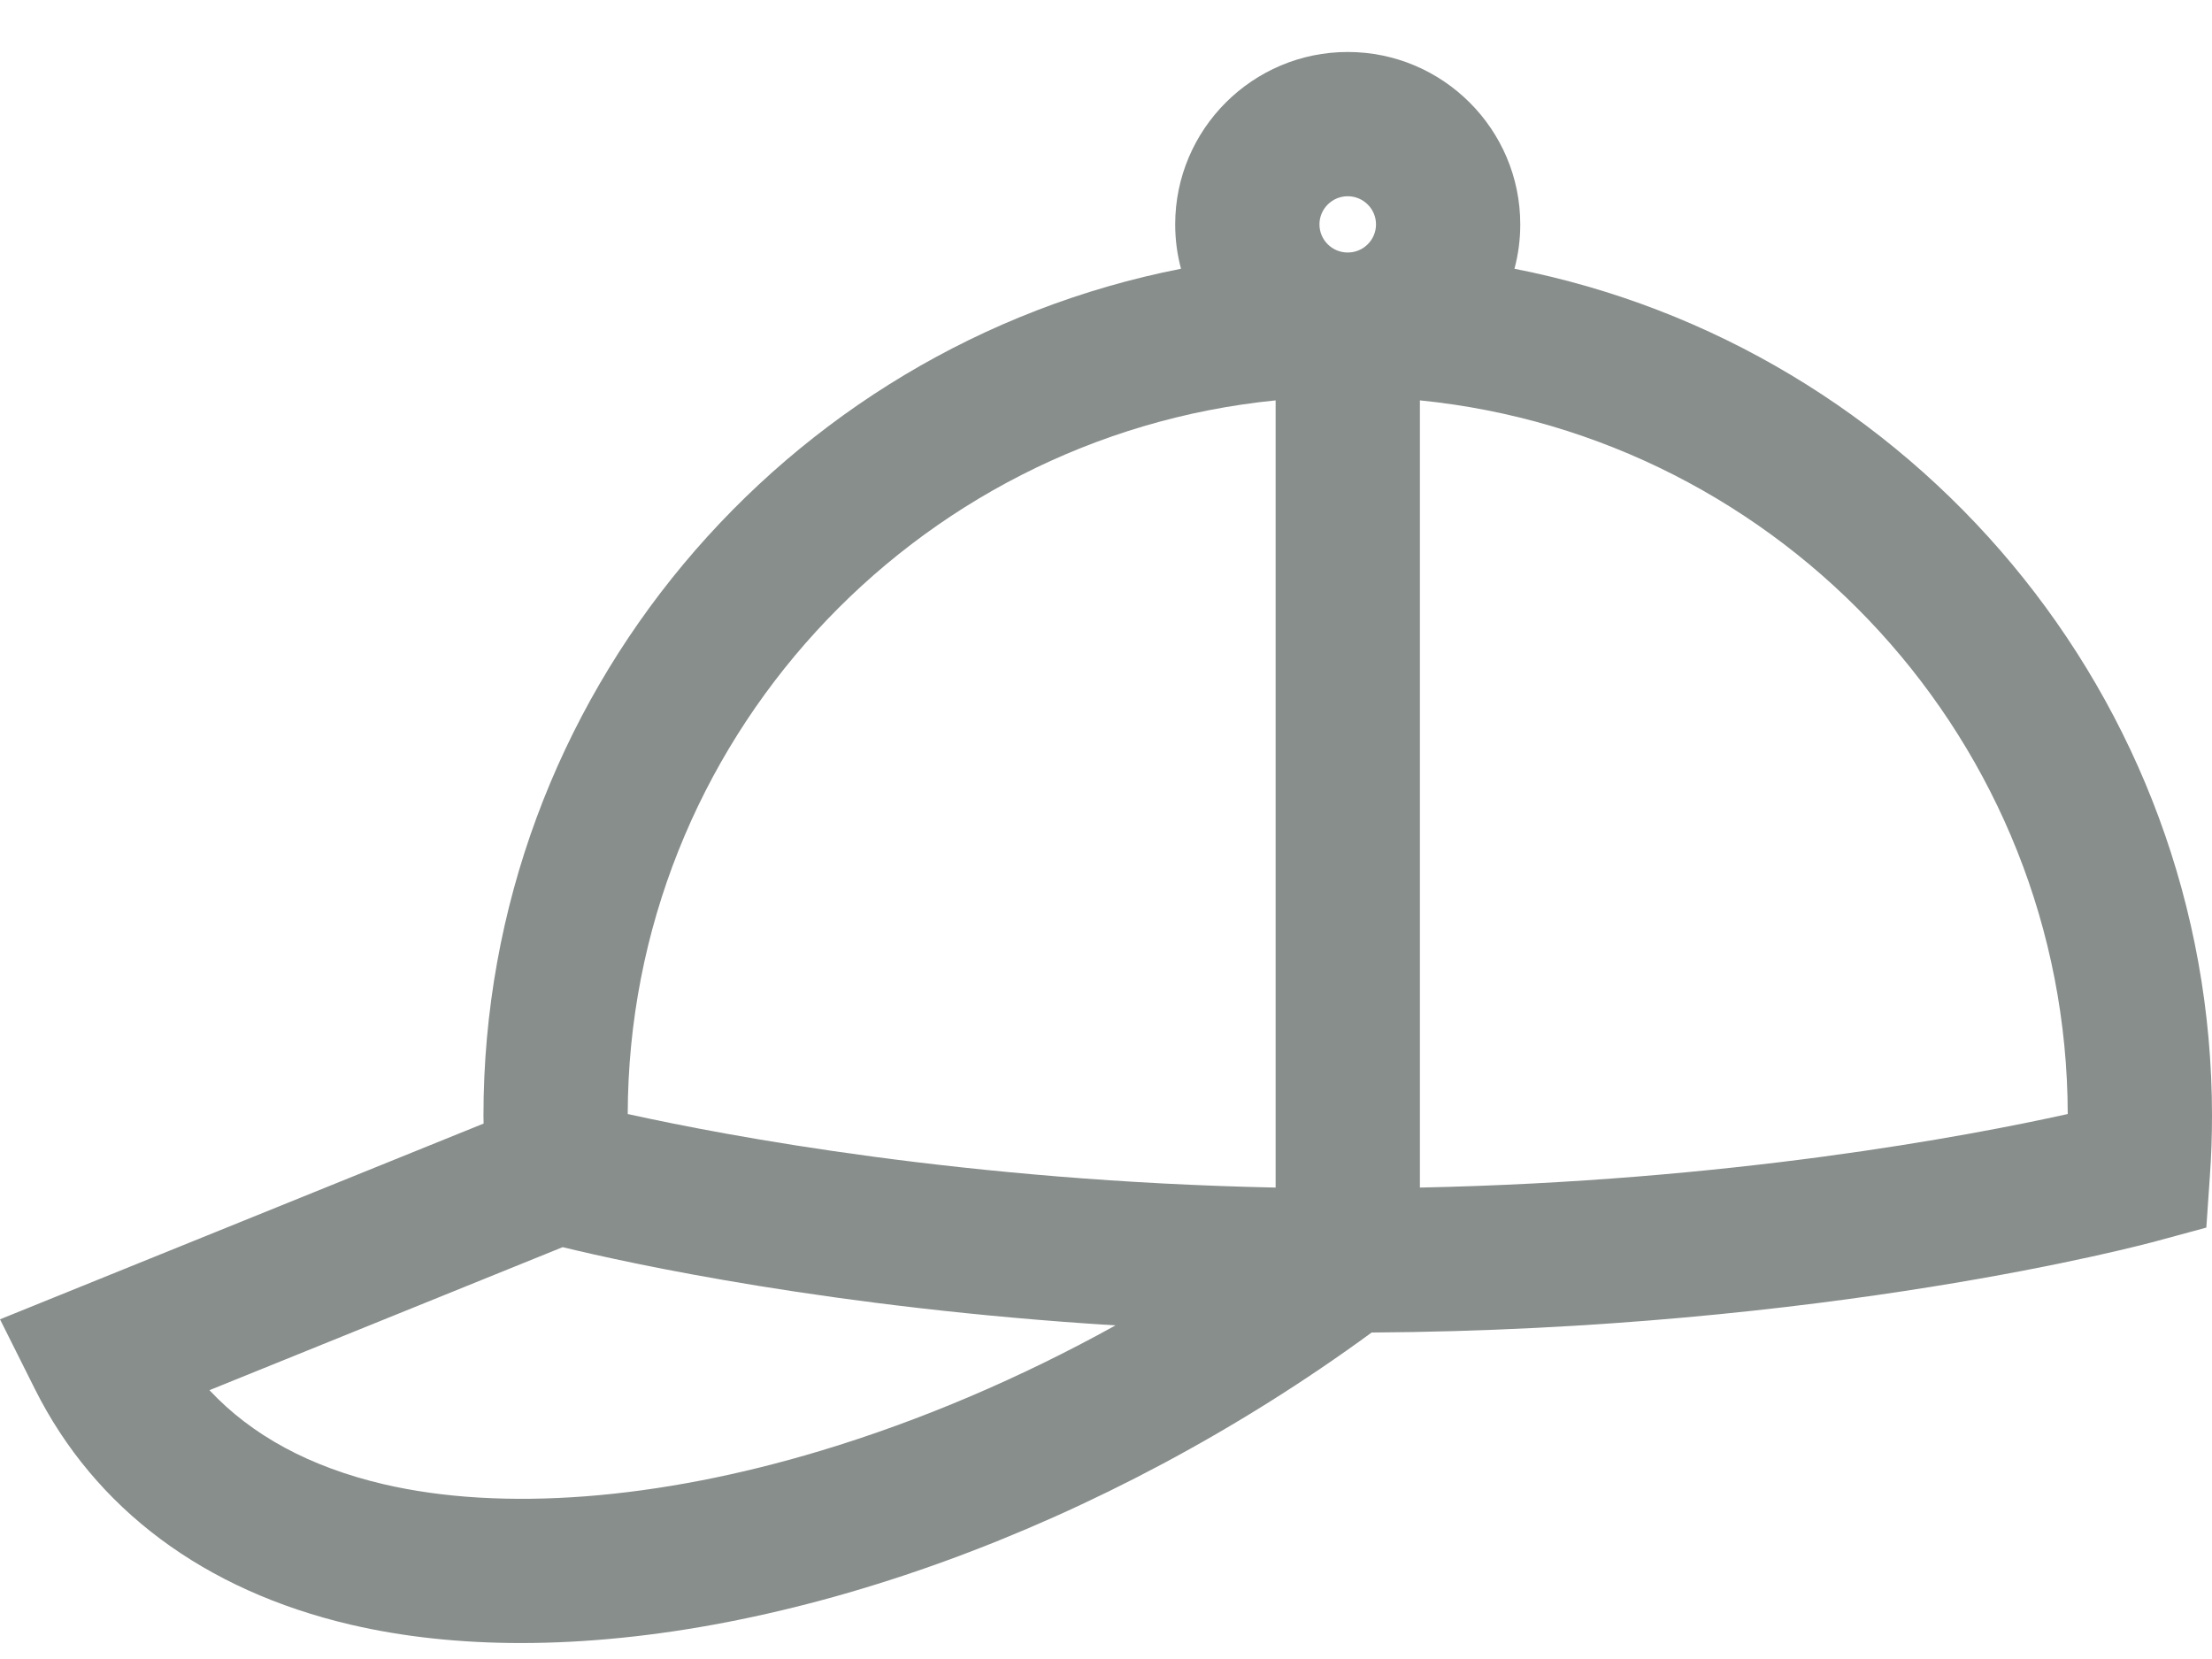<svg width="32" height="24" viewBox="0 0 32 24" fill="none" xmlns="http://www.w3.org/2000/svg">
<path d="M21.909 3.888C21.964 3.683 21.993 3.468 21.993 3.246C21.993 1.871 20.873 0.752 19.497 0.752C18.121 0.752 17.001 1.871 17.001 3.246C17.001 3.468 17.03 3.683 17.085 3.888C11.341 5.013 6.994 10.079 6.994 16.141C6.994 16.178 6.996 16.216 6.996 16.254L0 19.086L0.506 20.097C1.374 21.829 2.953 23.007 5.072 23.503C5.838 23.682 6.666 23.769 7.538 23.769C11.339 23.769 15.964 22.117 19.843 19.277C26.421 19.235 31.007 18.007 31.202 17.953L31.918 17.759L31.969 17.019C31.99 16.727 32 16.431 32 16.141C32 10.079 27.653 5.013 21.909 3.888ZM11.877 20.986C9.51 21.7 7.262 21.872 5.548 21.471C4.485 21.222 3.642 20.766 3.03 20.111L8.14 18.042C9.119 18.28 12.053 18.921 16.137 19.174C14.761 19.936 13.323 20.55 11.877 20.986ZM18.454 17.18C13.991 17.088 10.53 16.436 9.081 16.116C9.094 10.744 13.207 6.316 18.454 5.792V17.18ZM19.497 3.653C19.271 3.653 19.088 3.471 19.088 3.246C19.088 3.022 19.271 2.839 19.497 2.839C19.723 2.839 19.906 3.022 19.906 3.246C19.906 3.471 19.723 3.653 19.497 3.653ZM20.541 17.18V5.792C25.788 6.316 29.901 10.744 29.913 16.116C28.467 16.437 25.014 17.089 20.541 17.18Z" fill="#888E8C"/>
</svg>
